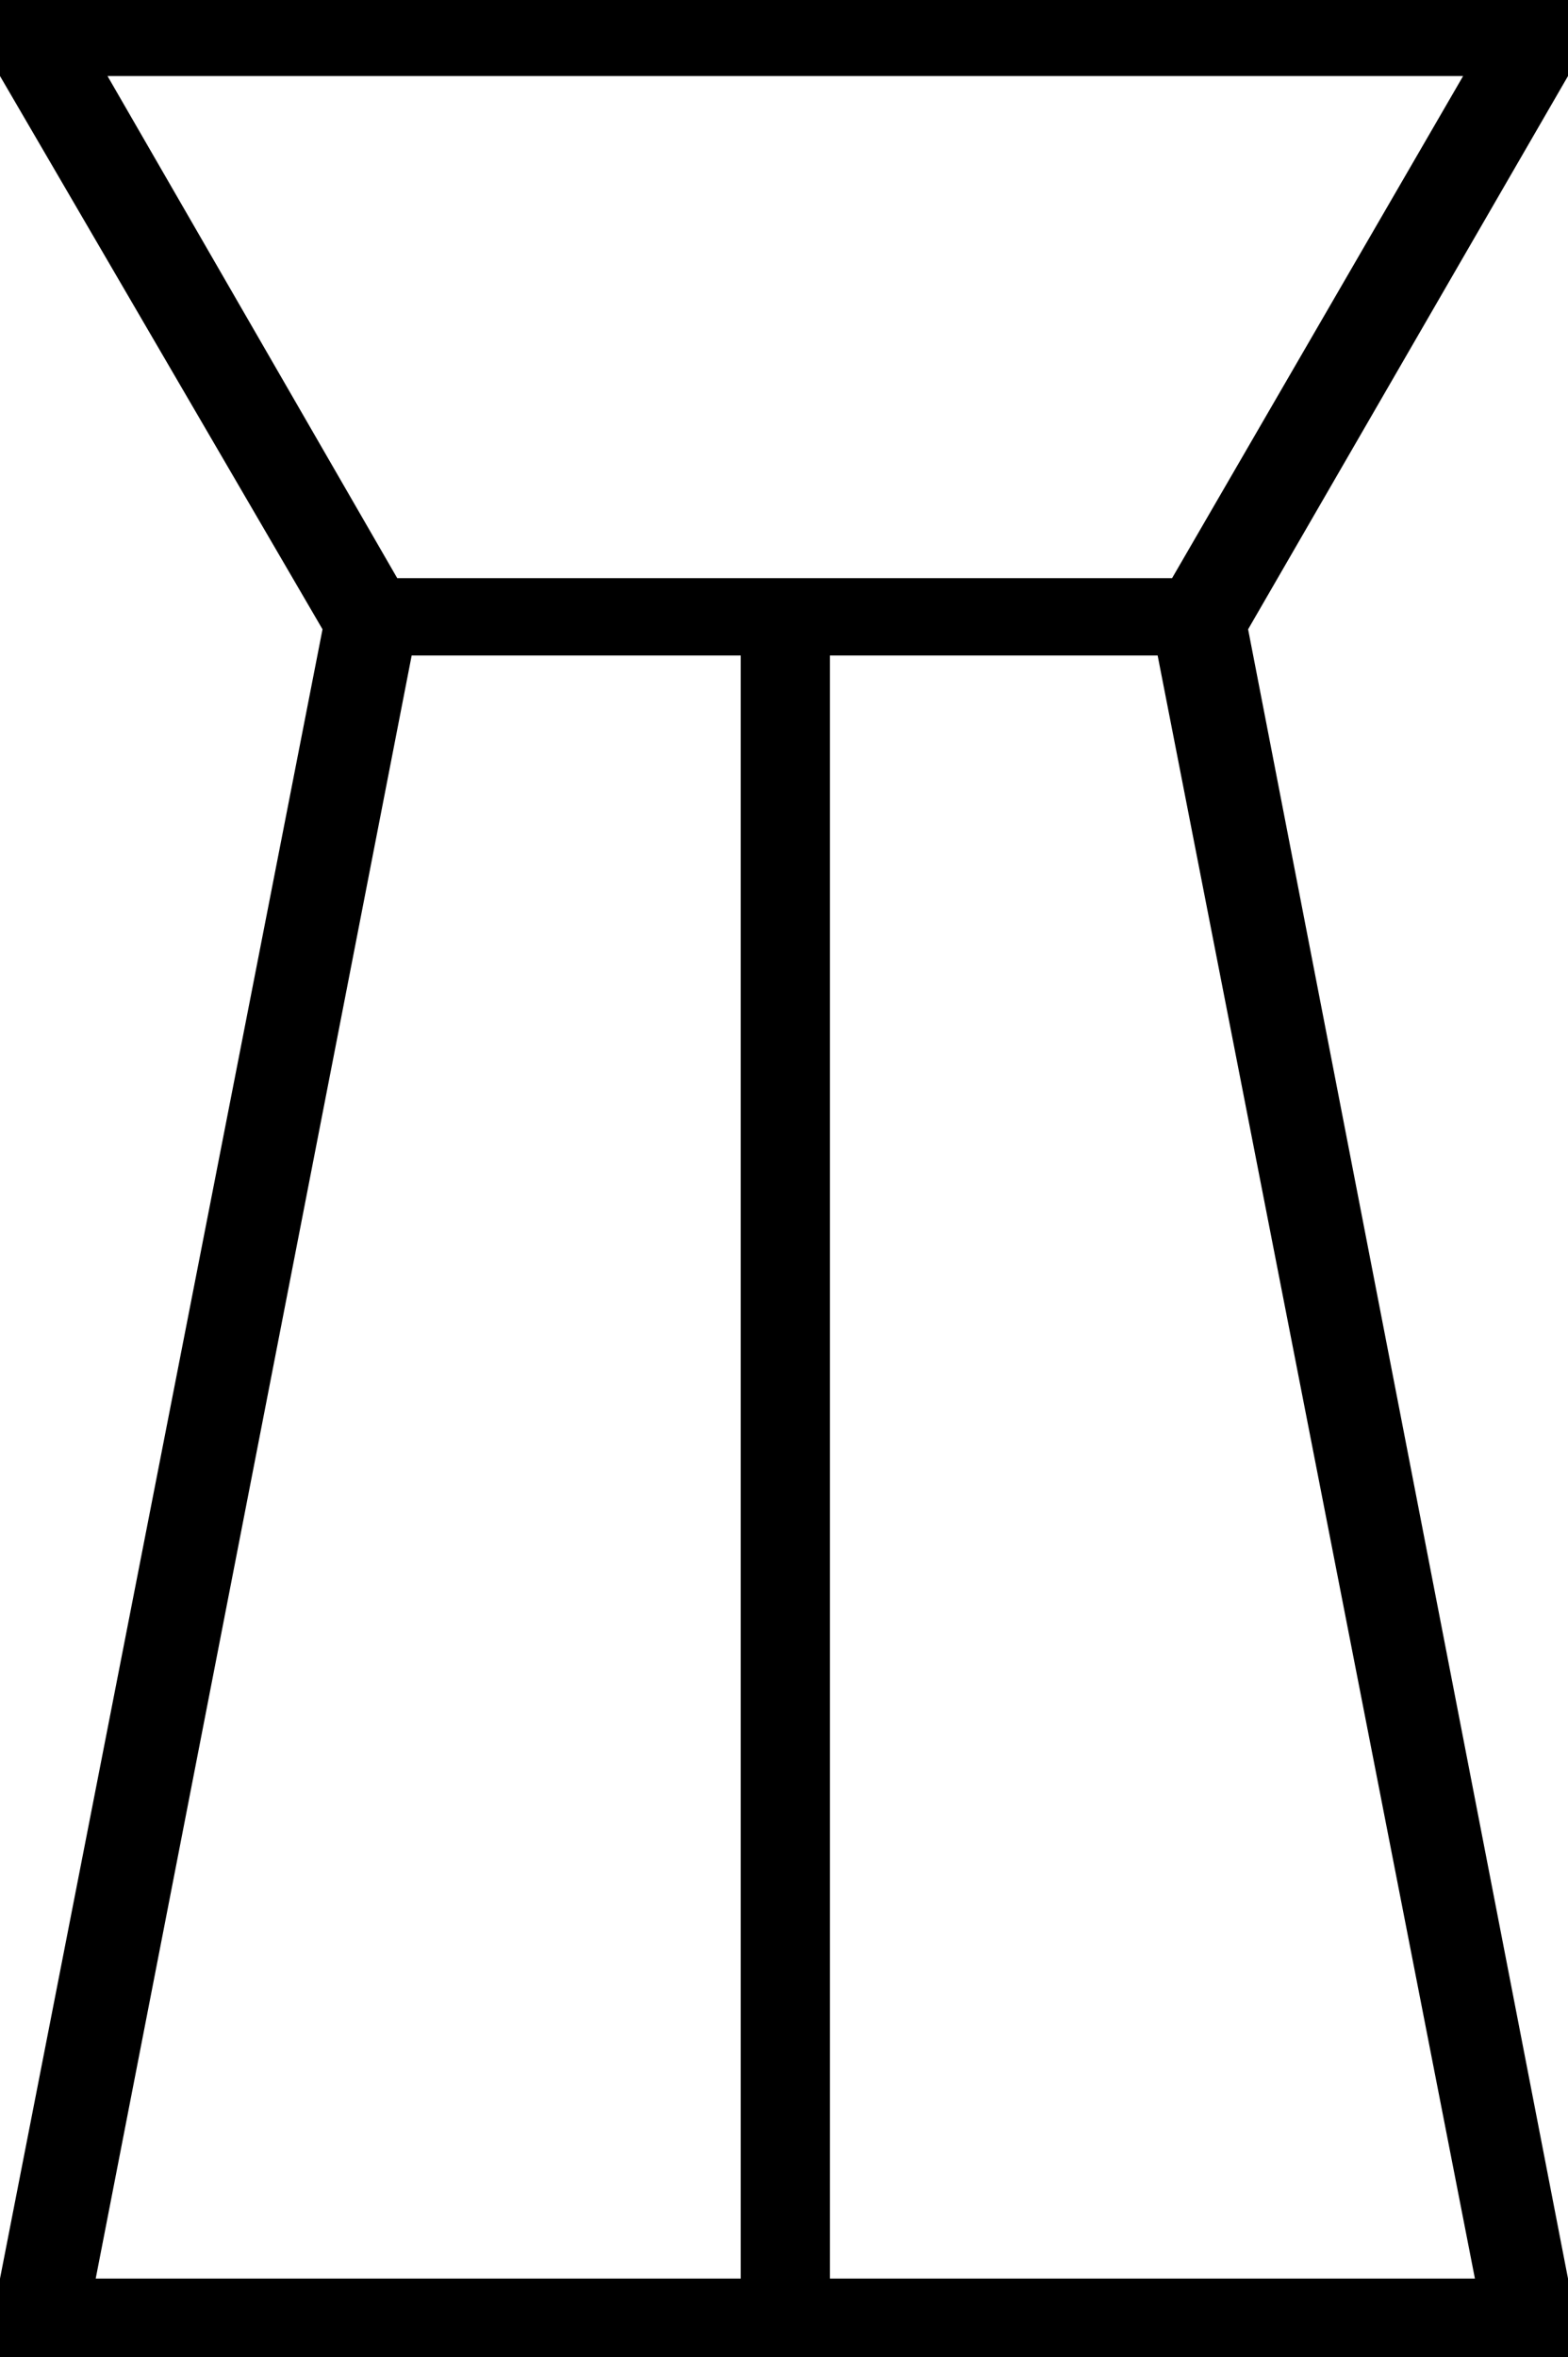 <?xml version='1.0' encoding ='UTF-8' standalone='yes'?>
<svg width='11.96' height='17.98' xmlns='http://www.w3.org/2000/svg' xmlns:xlink='http://www.w3.org/1999/xlink' >
<path style='fill:black; stroke:none' d=' M 11.16 0.58  L 8.94 4.41  L 3.03 4.41  L 0.82 0.58  Z  M 5.65 5  L 5.65 17.38  L 0.73 17.38  L 3.14 5  Z  M 8.83 5  L 11.25 17.38  L 6.33 17.38  L 6.33 5  Z  M 0 0  L 0 0.58  L 2.46 4.8  L 0 17.38  L 0 17.98  L 11.96 17.98  L 11.96 17.38  L 9.52 4.8  L 11.96 0.58  L 11.96 0  Z '/></svg>
